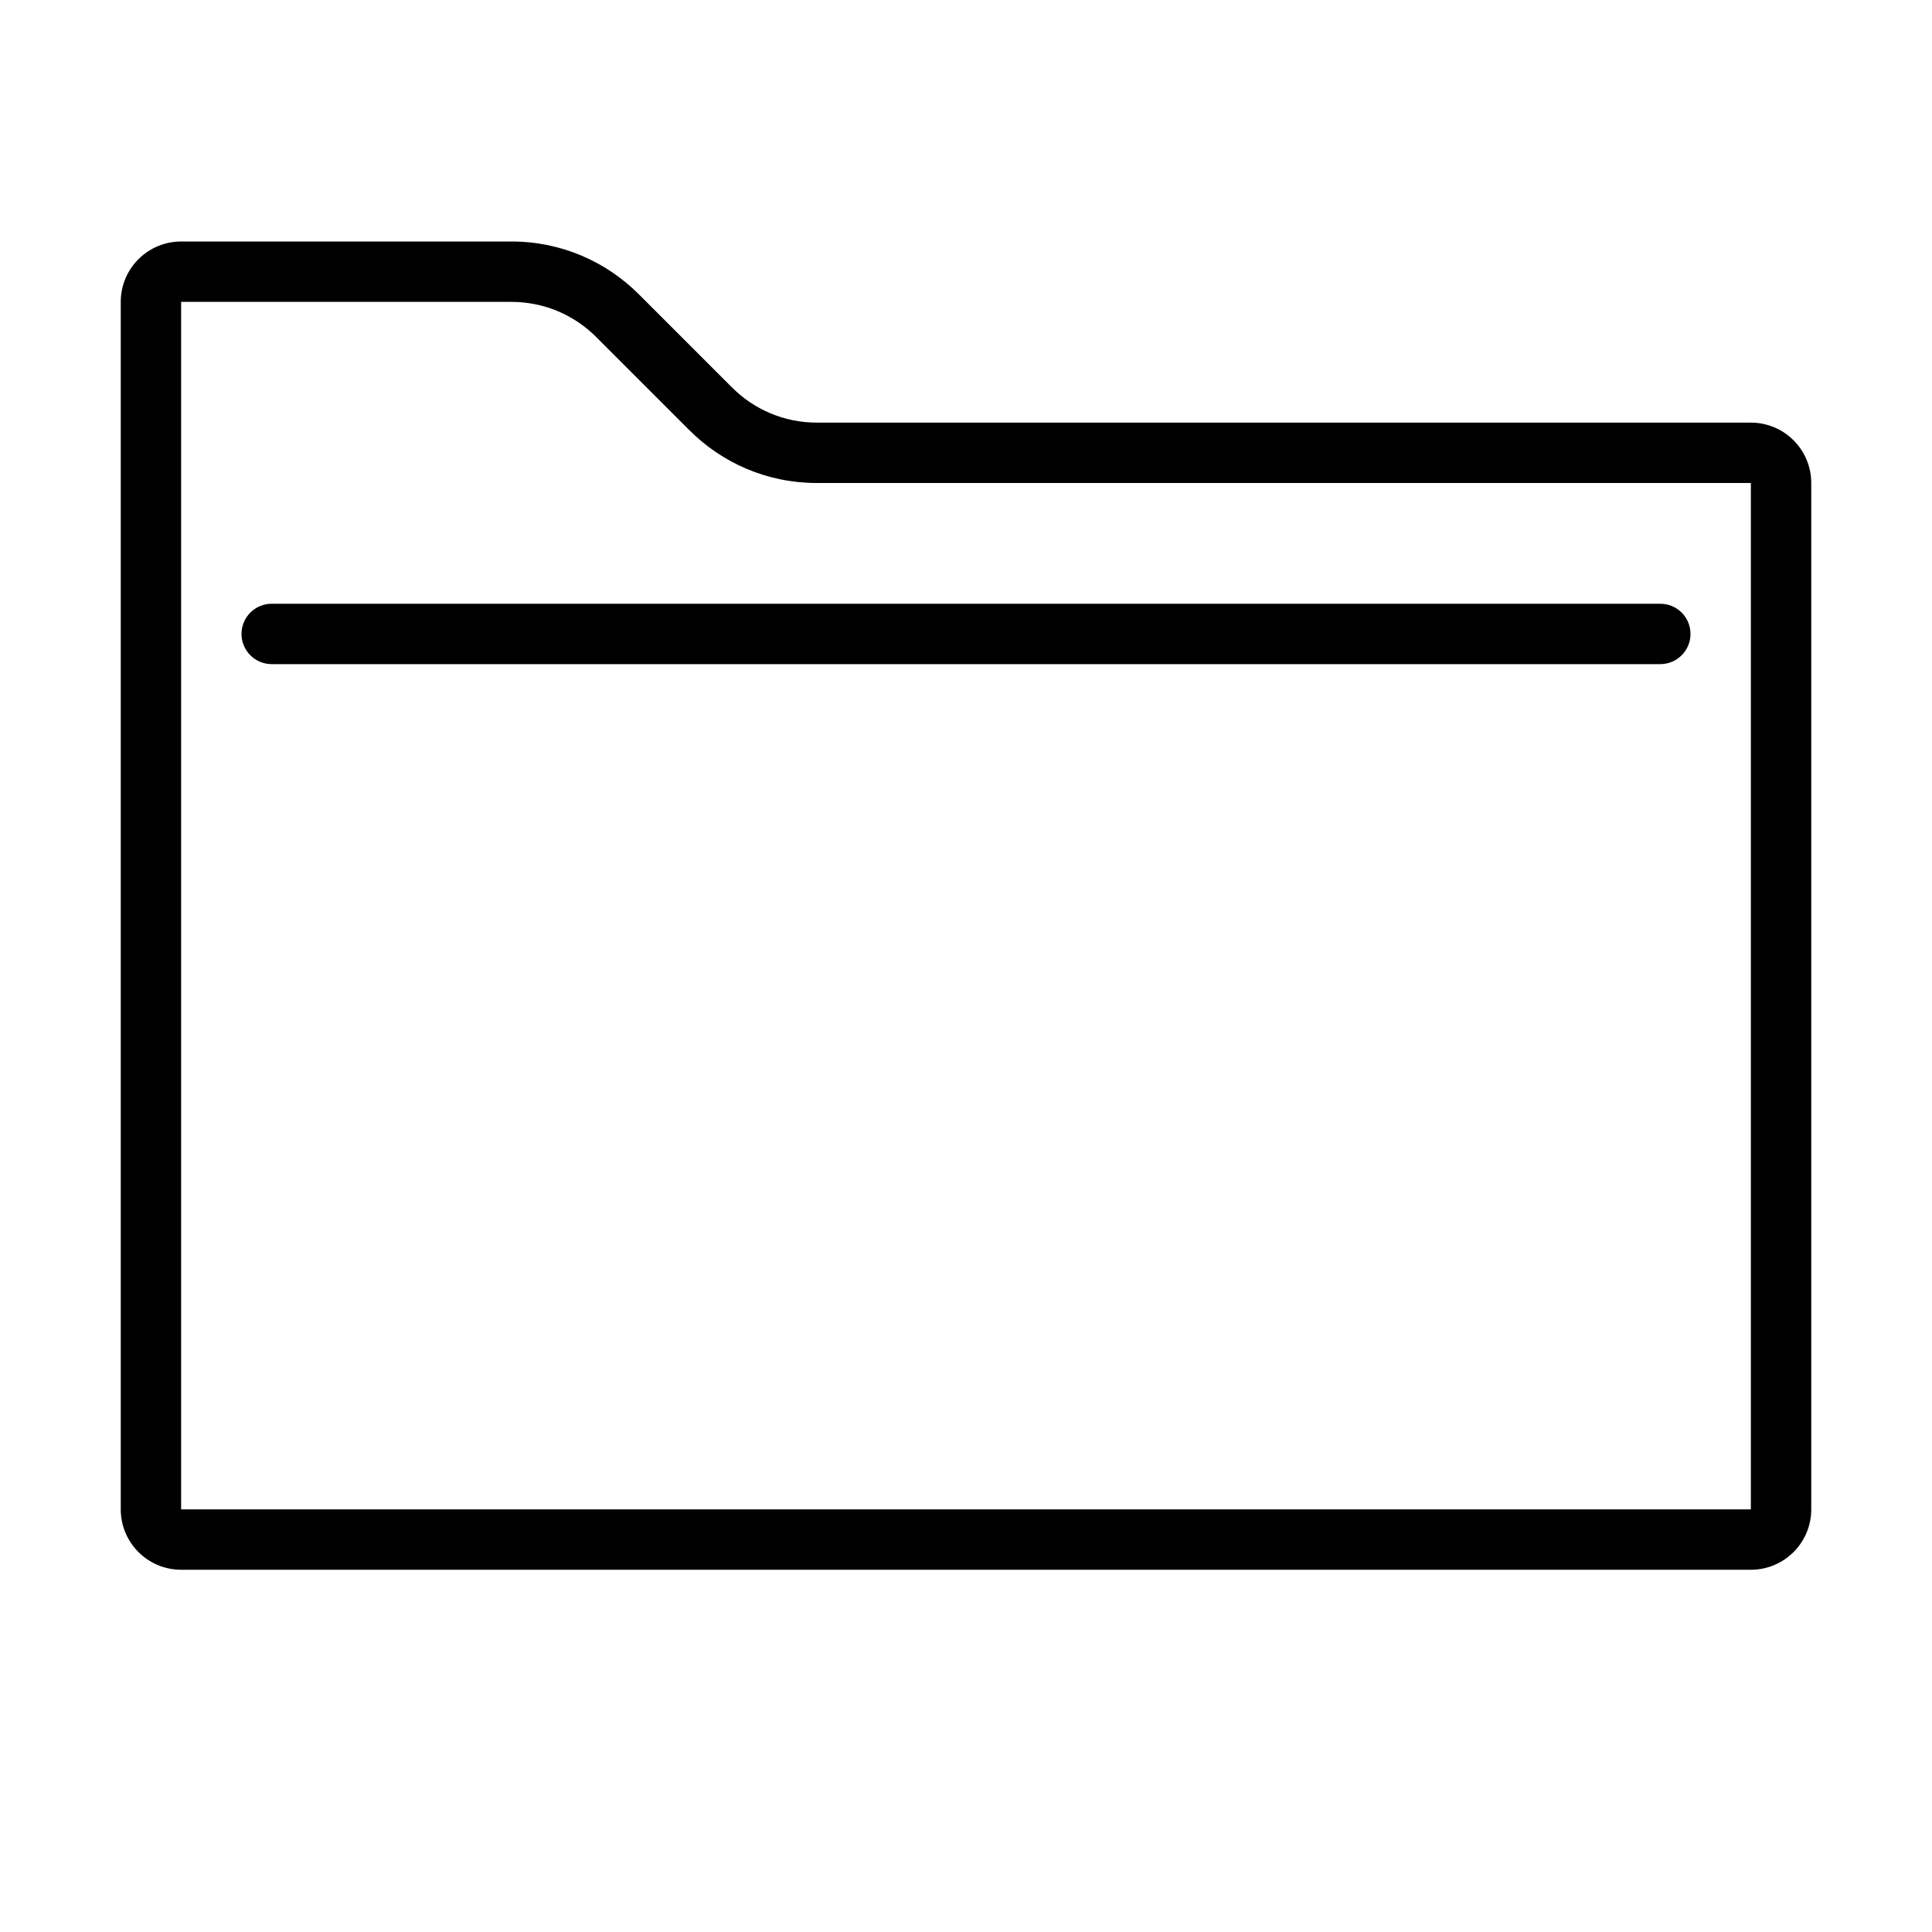 <svg version="1.1" xmlns="http://www.w3.org/2000/svg" width="32" height="32" viewBox="0 0 32 32">
<title>folder-o</title>
<path d="M29 7h-15.464c-0.002 0-0.004 0-0.006 0-0.551 0-1.049-0.224-1.409-0.586l-1.535-1.535c-0.54-0.543-1.287-0.879-2.113-0.879-0.003 0-0.006 0-0.009 0h-5.464c-0.552 0-1 0.448-1 1v0 20c0 0.552 0.448 1 1 1v0h26c0.552 0 1-0.448 1-1v0-17c0-0.552-0.448-1-1-1v0zM29 25h-26v-20h5.464c0.002 0 0.004 0 0.006 0 0.551 0 1.049 0.224 1.409 0.586l1.535 1.535c0.54 0.543 1.287 0.879 2.113 0.879 0.003 0 0.006 0 0.009 0h15.464z"></path>
<path d="M4 10.5c0 0.276 0.224 0.5 0.5 0.5v0h23c0.276 0 0.5-0.224 0.5-0.5s-0.224-0.5-0.5-0.5v0h-23c-0.276 0-0.5 0.224-0.5 0.5v0z"></path>
</svg>
